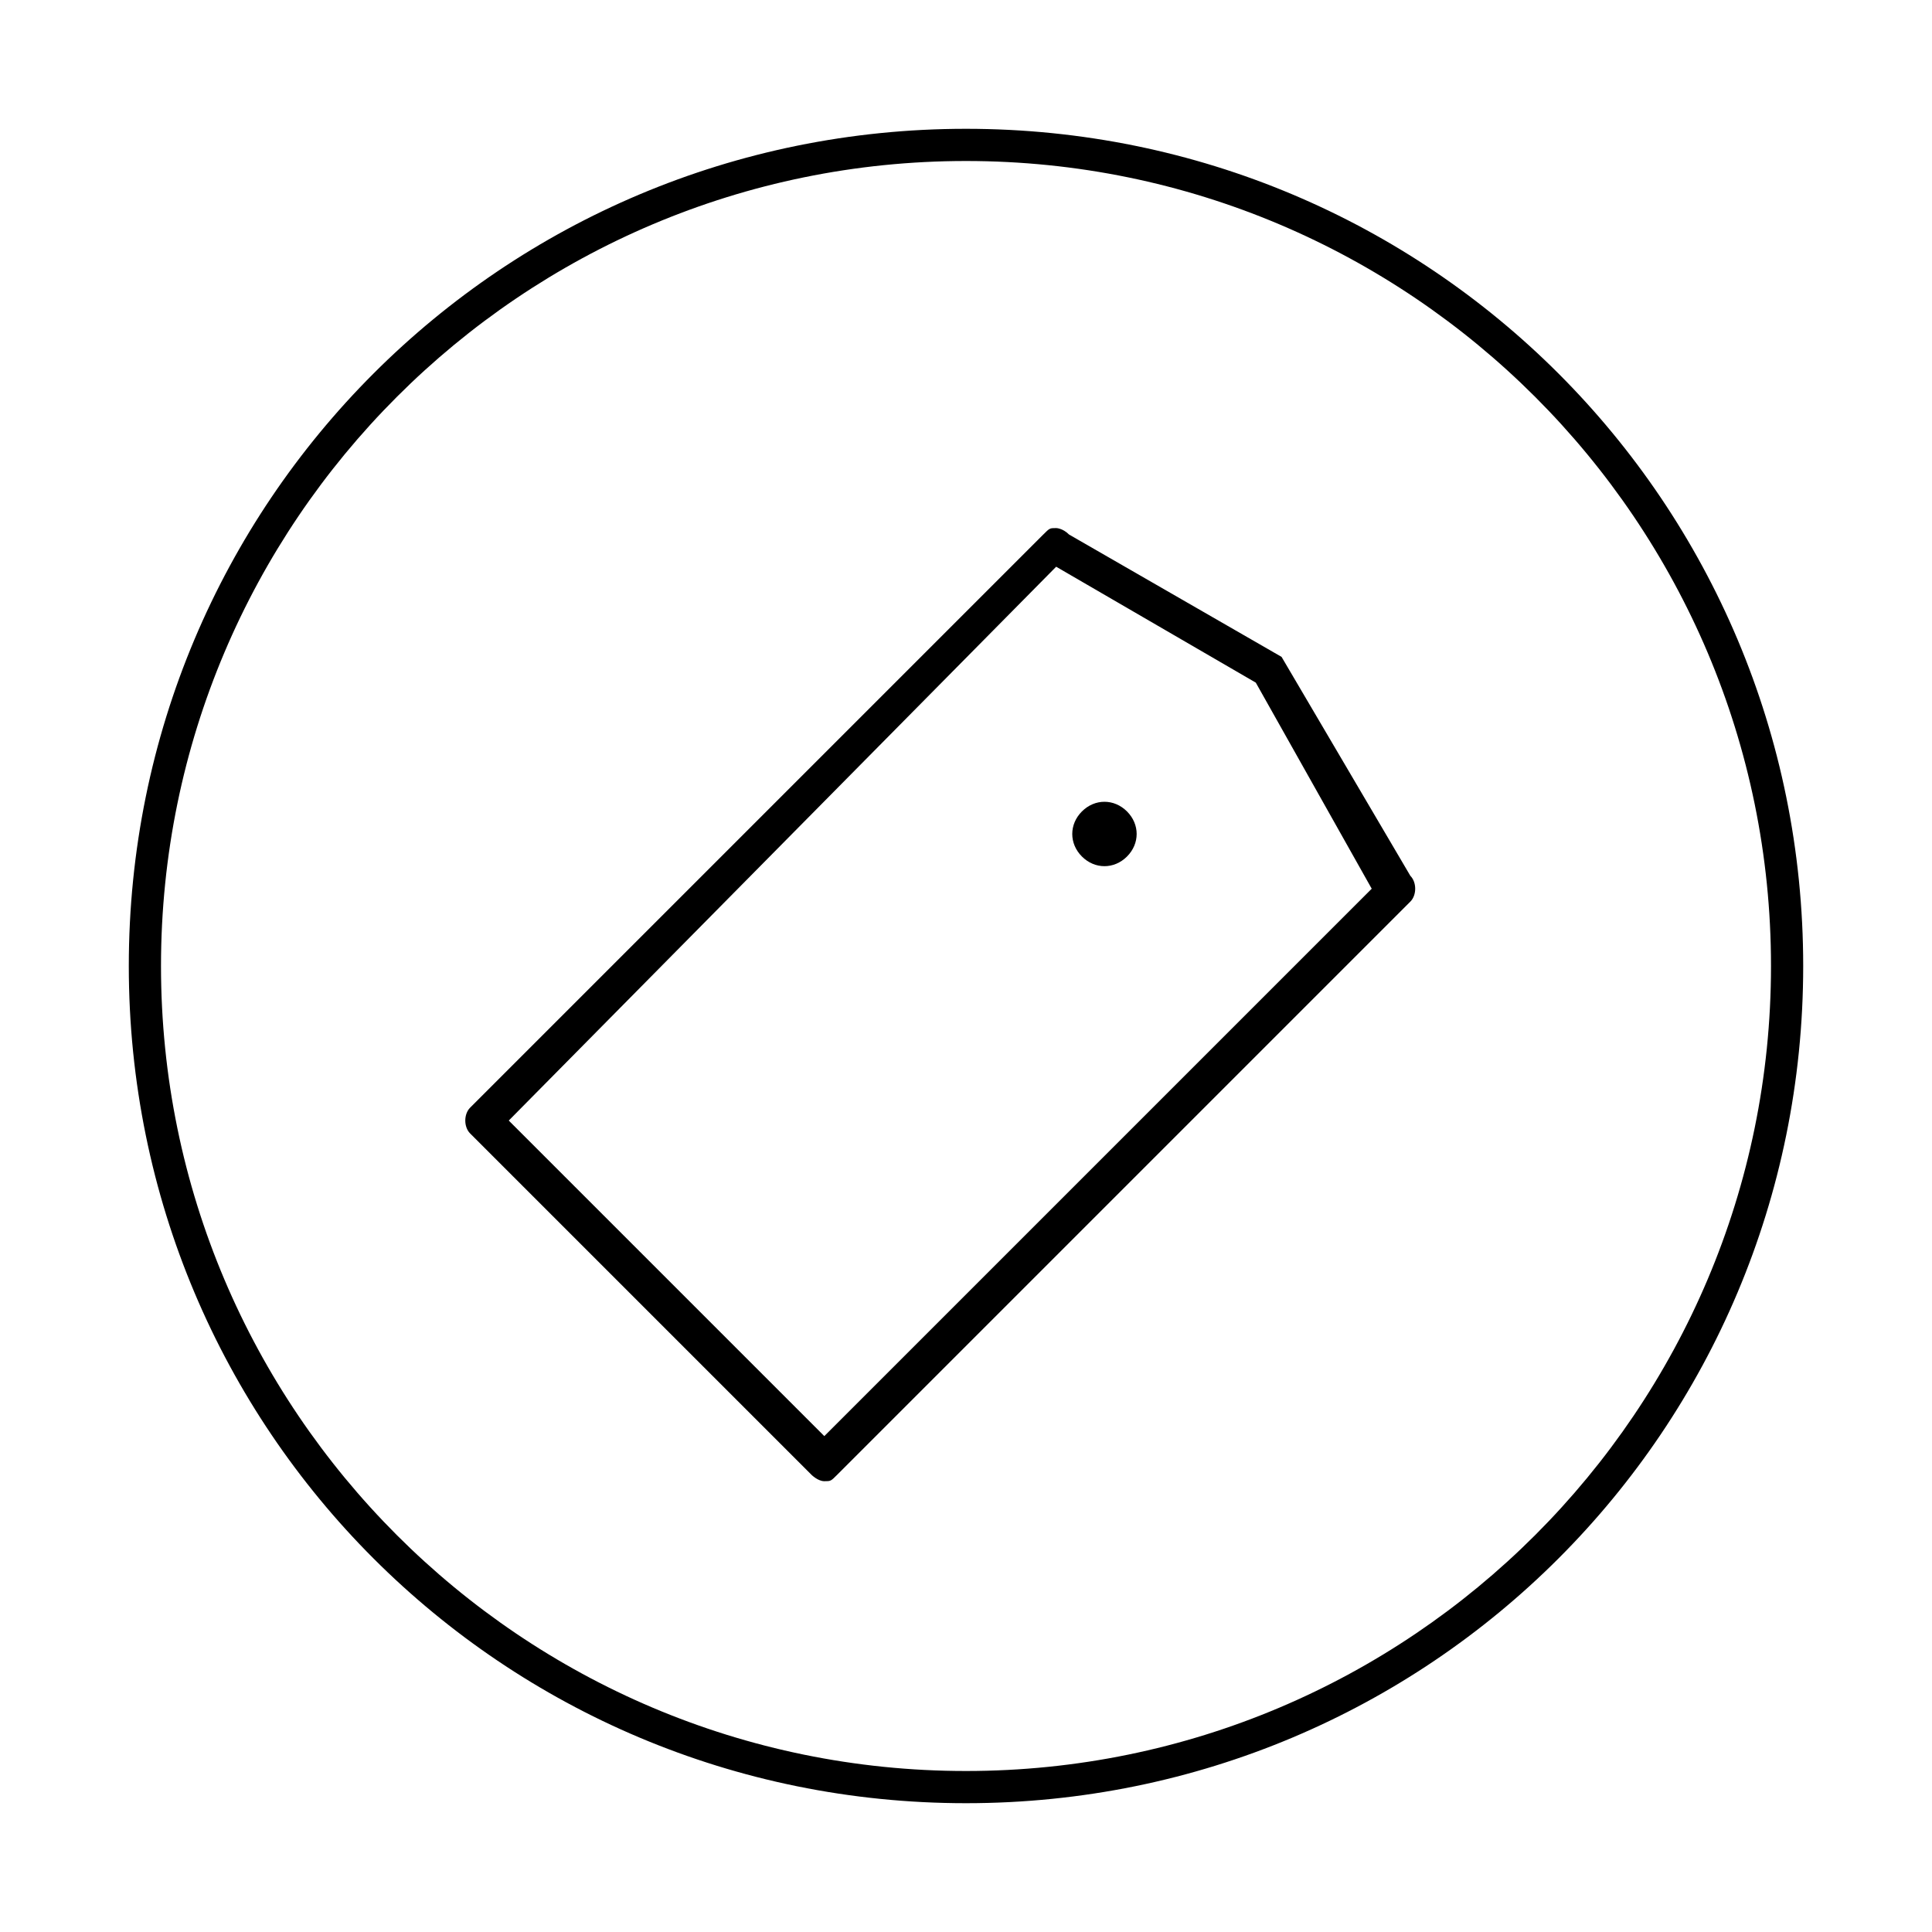 <?xml version="1.0" encoding="utf-8"?>
<!-- Generator: Adobe Illustrator 21.0.0, SVG Export Plug-In . SVG Version: 6.00 Build 0)  -->
<svg version="1.1" id="Warstwa_1" xmlns="http://www.w3.org/2000/svg" xmlns:xlink="http://www.w3.org/1999/xlink" x="0px" y="0px"
	 viewBox="0 0 30 30" style="enable-background:new 0 0 30 30;" xml:space="preserve">
<path d="M15,2.5c6.9,0,12.5,5.6,12.5,12.5S21.9,27.5,15,27.5S2.5,21.9,2.5,15S8.1,2.5,15,2.5 M15,2C7.8,2,2,7.8,2,15s5.8,13,13,13
	c7.2,0,13-5.8,13-13S22.2,2,15,2L15,2z M16.4,8.8l3.1,1.8l1.8,3.2l-8.5,8.5l-4.9-4.9L16.4,8.8 M16.4,8.2c-0.1,0-0.1,0-0.2,0.1
	l-8.9,8.9c-0.1,0.1-0.1,0.3,0,0.4l5.3,5.3c0,0,0.1,0.1,0.2,0.1s0.1,0,0.2-0.1l8.9-8.9c0.1-0.1,0.1-0.3,0-0.4l-2-3.4l-3.3-1.9
	C16.5,8.2,16.4,8.2,16.4,8.2L16.4,8.2z M16.8,13.3c0.2,0.2,0.5,0.2,0.7,0c0.2-0.2,0.2-0.5,0-0.7c-0.2-0.2-0.5-0.2-0.7,0
	C16.6,12.8,16.6,13.1,16.8,13.3z"/>
</svg>
